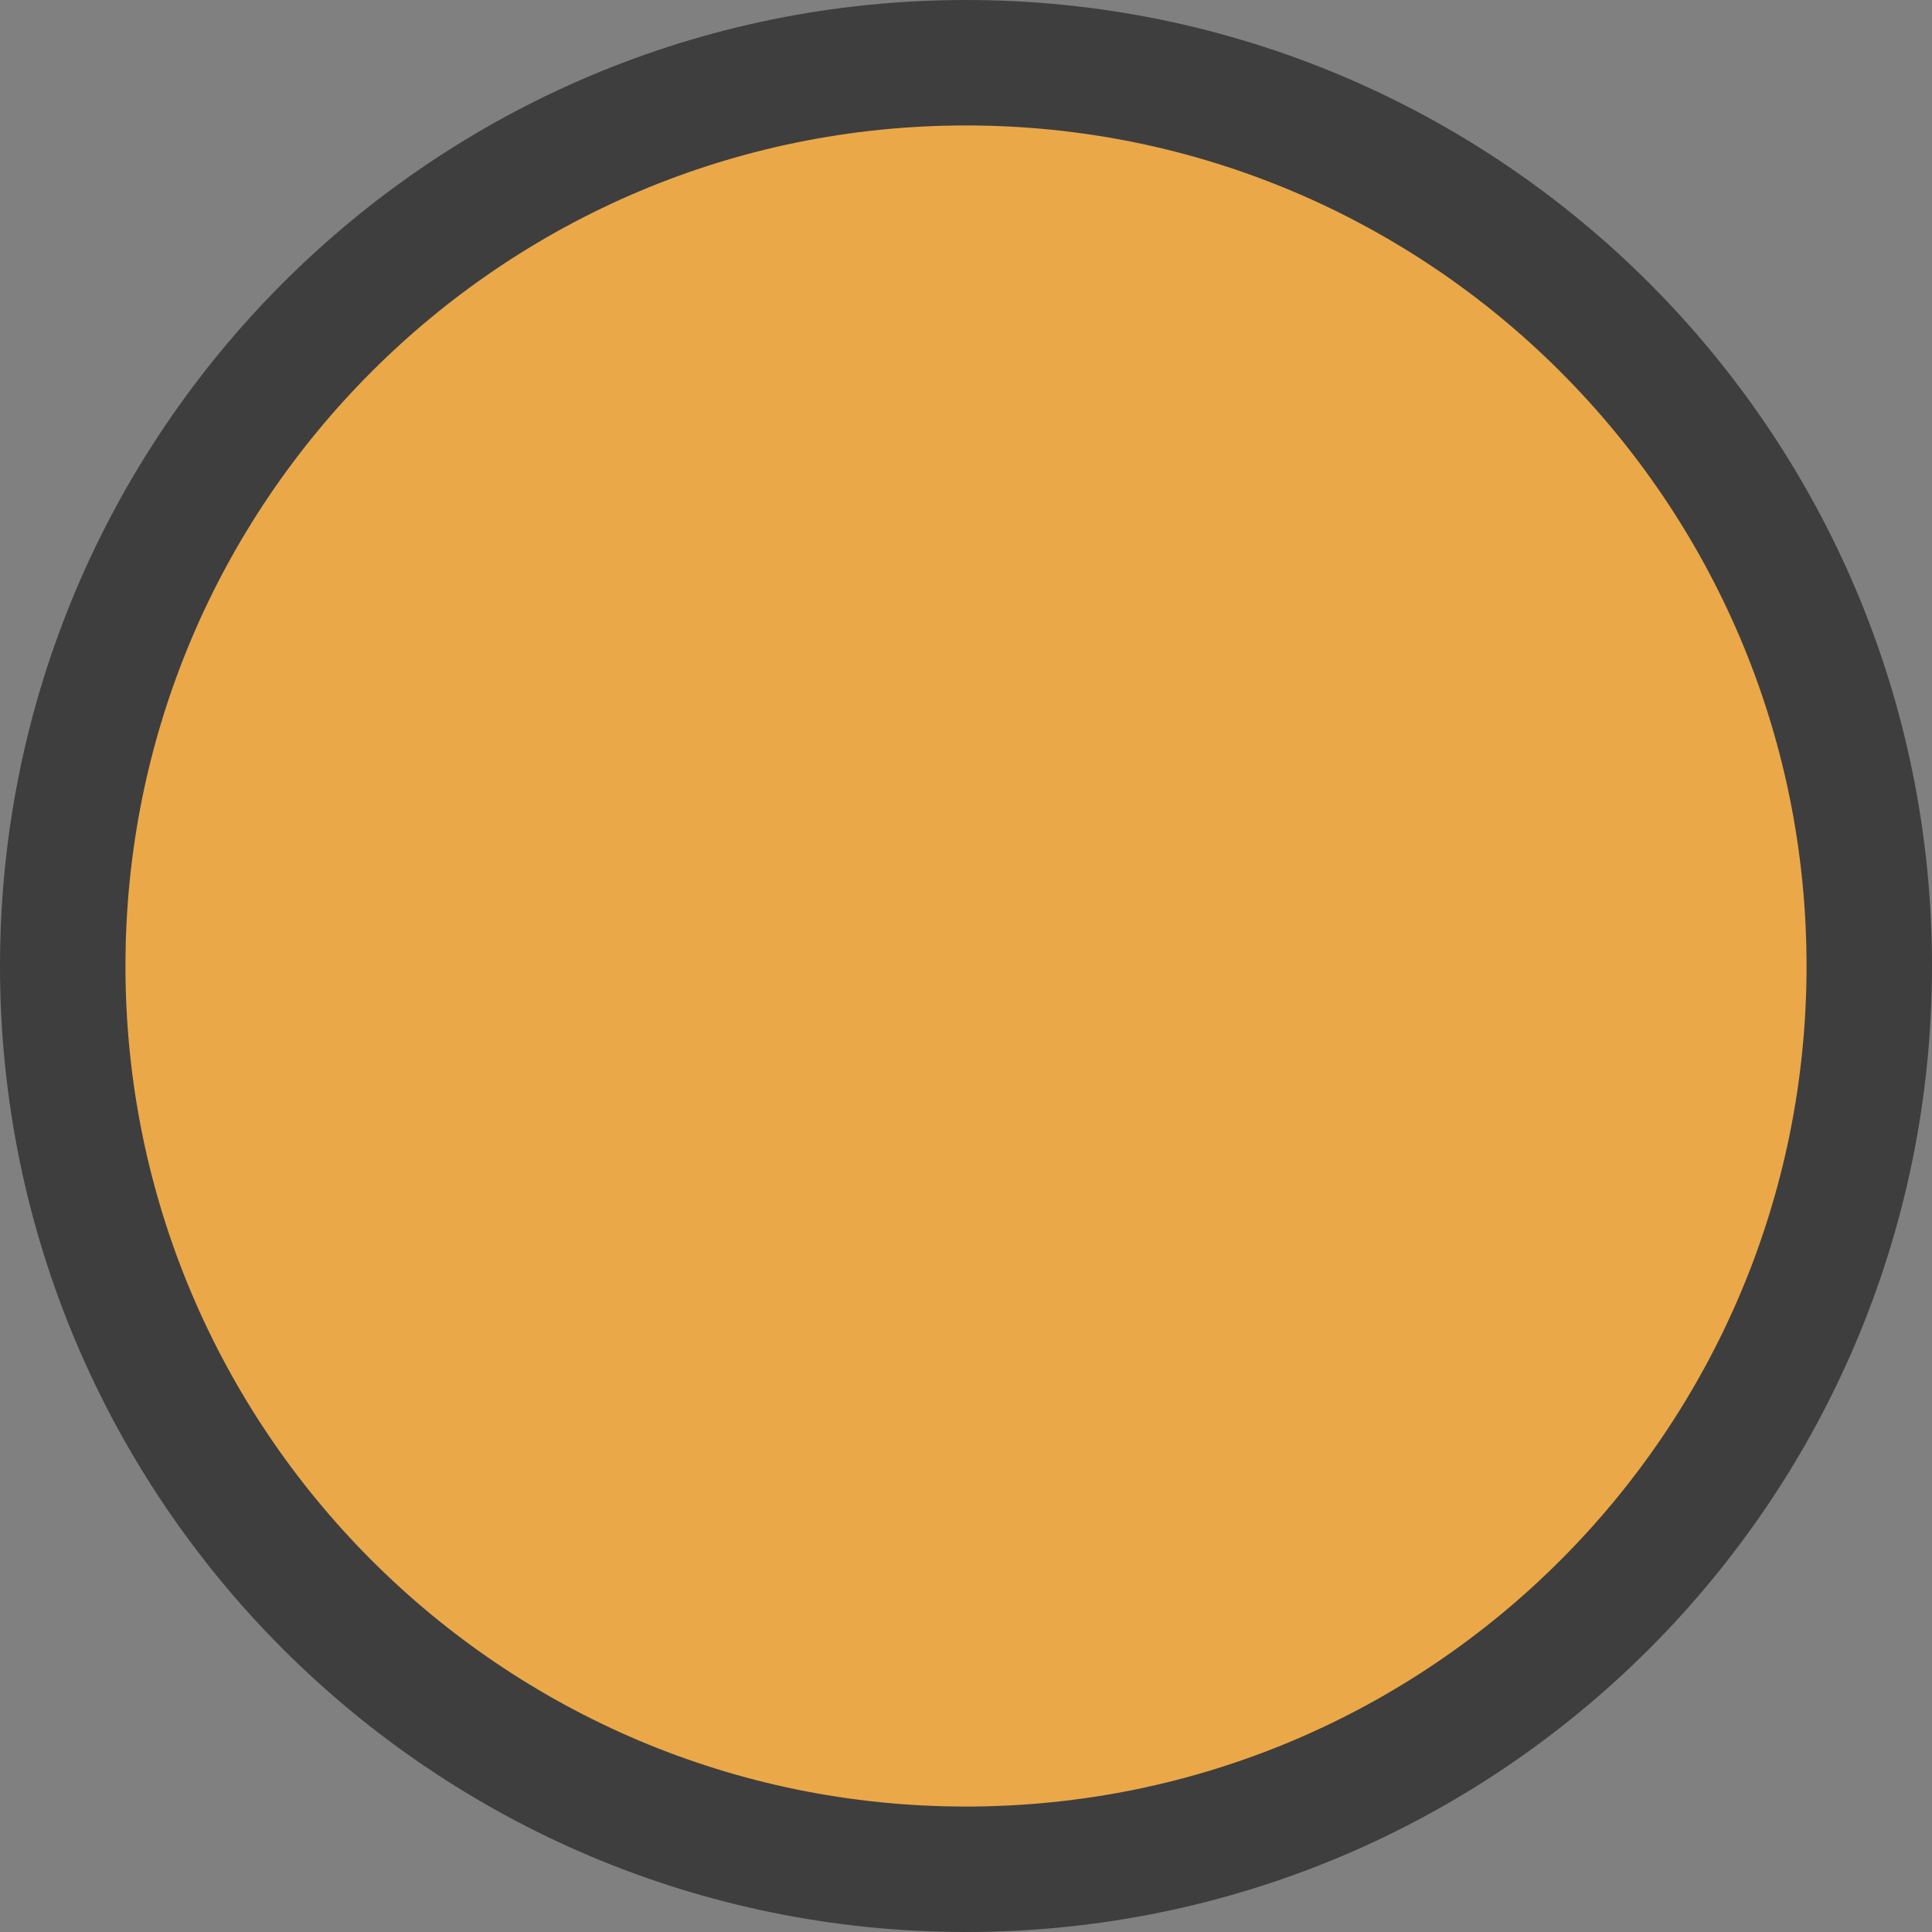 <svg version="1.1" xmlns="http://www.w3.org/2000/svg" xmlns:xlink="http://www.w3.org/1999/xlink" width="46.2" height="46.2" viewBox="0,0,46.2,46.2"><rect x="0" y="0" width="46.2" height="46.2" fill="#808080" stroke="none"/><defs><radialGradient cx="247.727" cy="171.14" r="38.53" gradientUnits="userSpaceOnUse" id="color-1"><stop offset="0" stop-color="#ffff99"/><stop offset="1" stop-color="#ff9400"/></radialGradient></defs><g transform="translate(-217.2,-157.35)"><g data-paper-data="{&quot;isPaintingLayer&quot;:true}" fill-rule="nonzero" stroke-linecap="butt" stroke-linejoin="miter" stroke-miterlimit="10" stroke-dasharray="" stroke-dashoffset="0" style="mix-blend-mode: normal"><path d="M218,180.5c0,-12.426 10.074,-22.5 22.5,-22.5c12.426,0 22.5,10.074 22.5,22.5c0,12.426 -10.074,22.5 -22.5,22.5c-12.426,0 -22.5,-10.074 -22.5,-22.5z" fill="url(#color-1)" stroke="none" stroke-width="1"/><path d="M218.7,180.45c0,-11.929 9.671,-21.6 21.6,-21.6c11.929,0 21.6,9.671 21.6,21.6c0,11.929 -9.671,21.6 -21.6,21.6c-11.929,0 -21.6,-9.671 -21.6,-21.6z" fill="#eba849" stroke="#3e3e3e" stroke-width="3"/></g></g></svg><!--rotationCenter:22.80000000000001:22.650000000000006-->